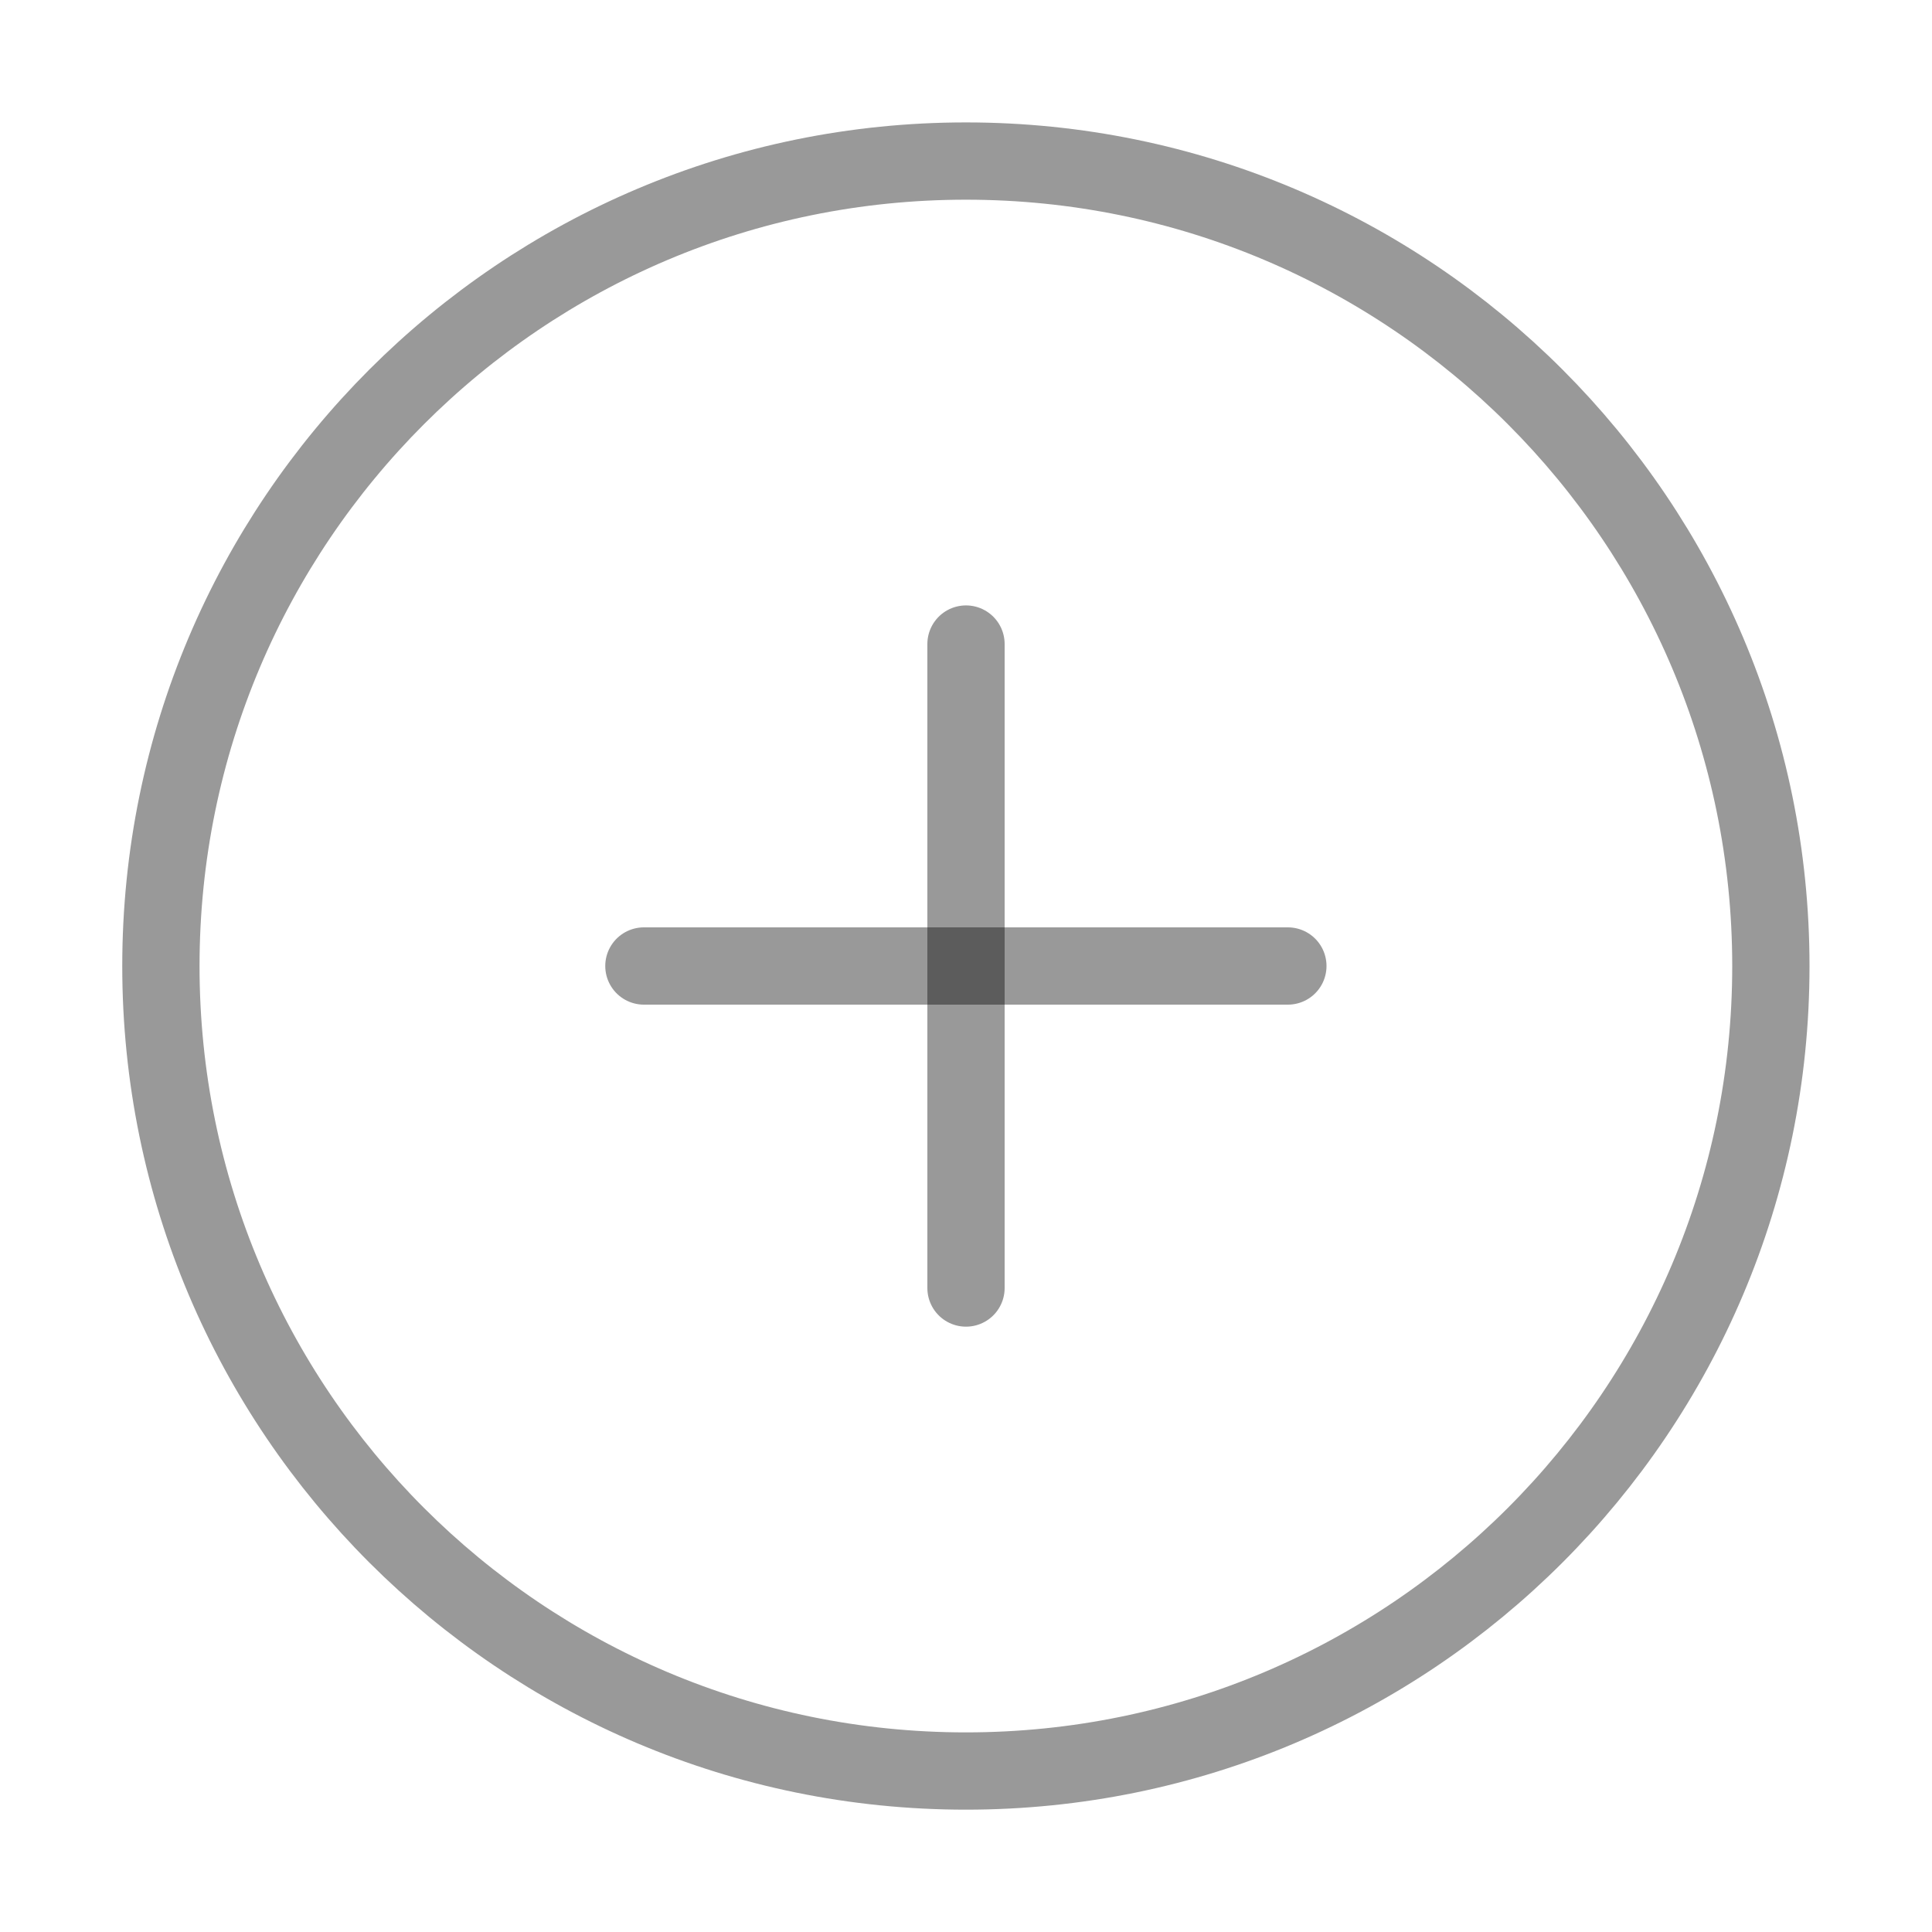 <svg width="25" height="25" viewBox="0 0 25 25" fill="none" xmlns="http://www.w3.org/2000/svg">
<path d="M12.499 22.917C18.252 22.917 22.915 18.254 22.915 12.501C22.915 6.748 18.252 2.084 12.499 2.084C6.746 2.084 2.082 6.748 2.082 12.501C2.082 18.254 6.746 22.917 12.499 22.917Z" stroke="black" stroke-opacity="0.4" stroke-linecap="round" stroke-linejoin="round"/>
<path d="M12.5 8.334V16.667" stroke="black" stroke-opacity="0.4" stroke-linecap="round" stroke-linejoin="round"/>
<path d="M8.332 12.5H16.665" stroke="black" stroke-opacity="0.4" stroke-linecap="round" stroke-linejoin="round"/>
</svg>
